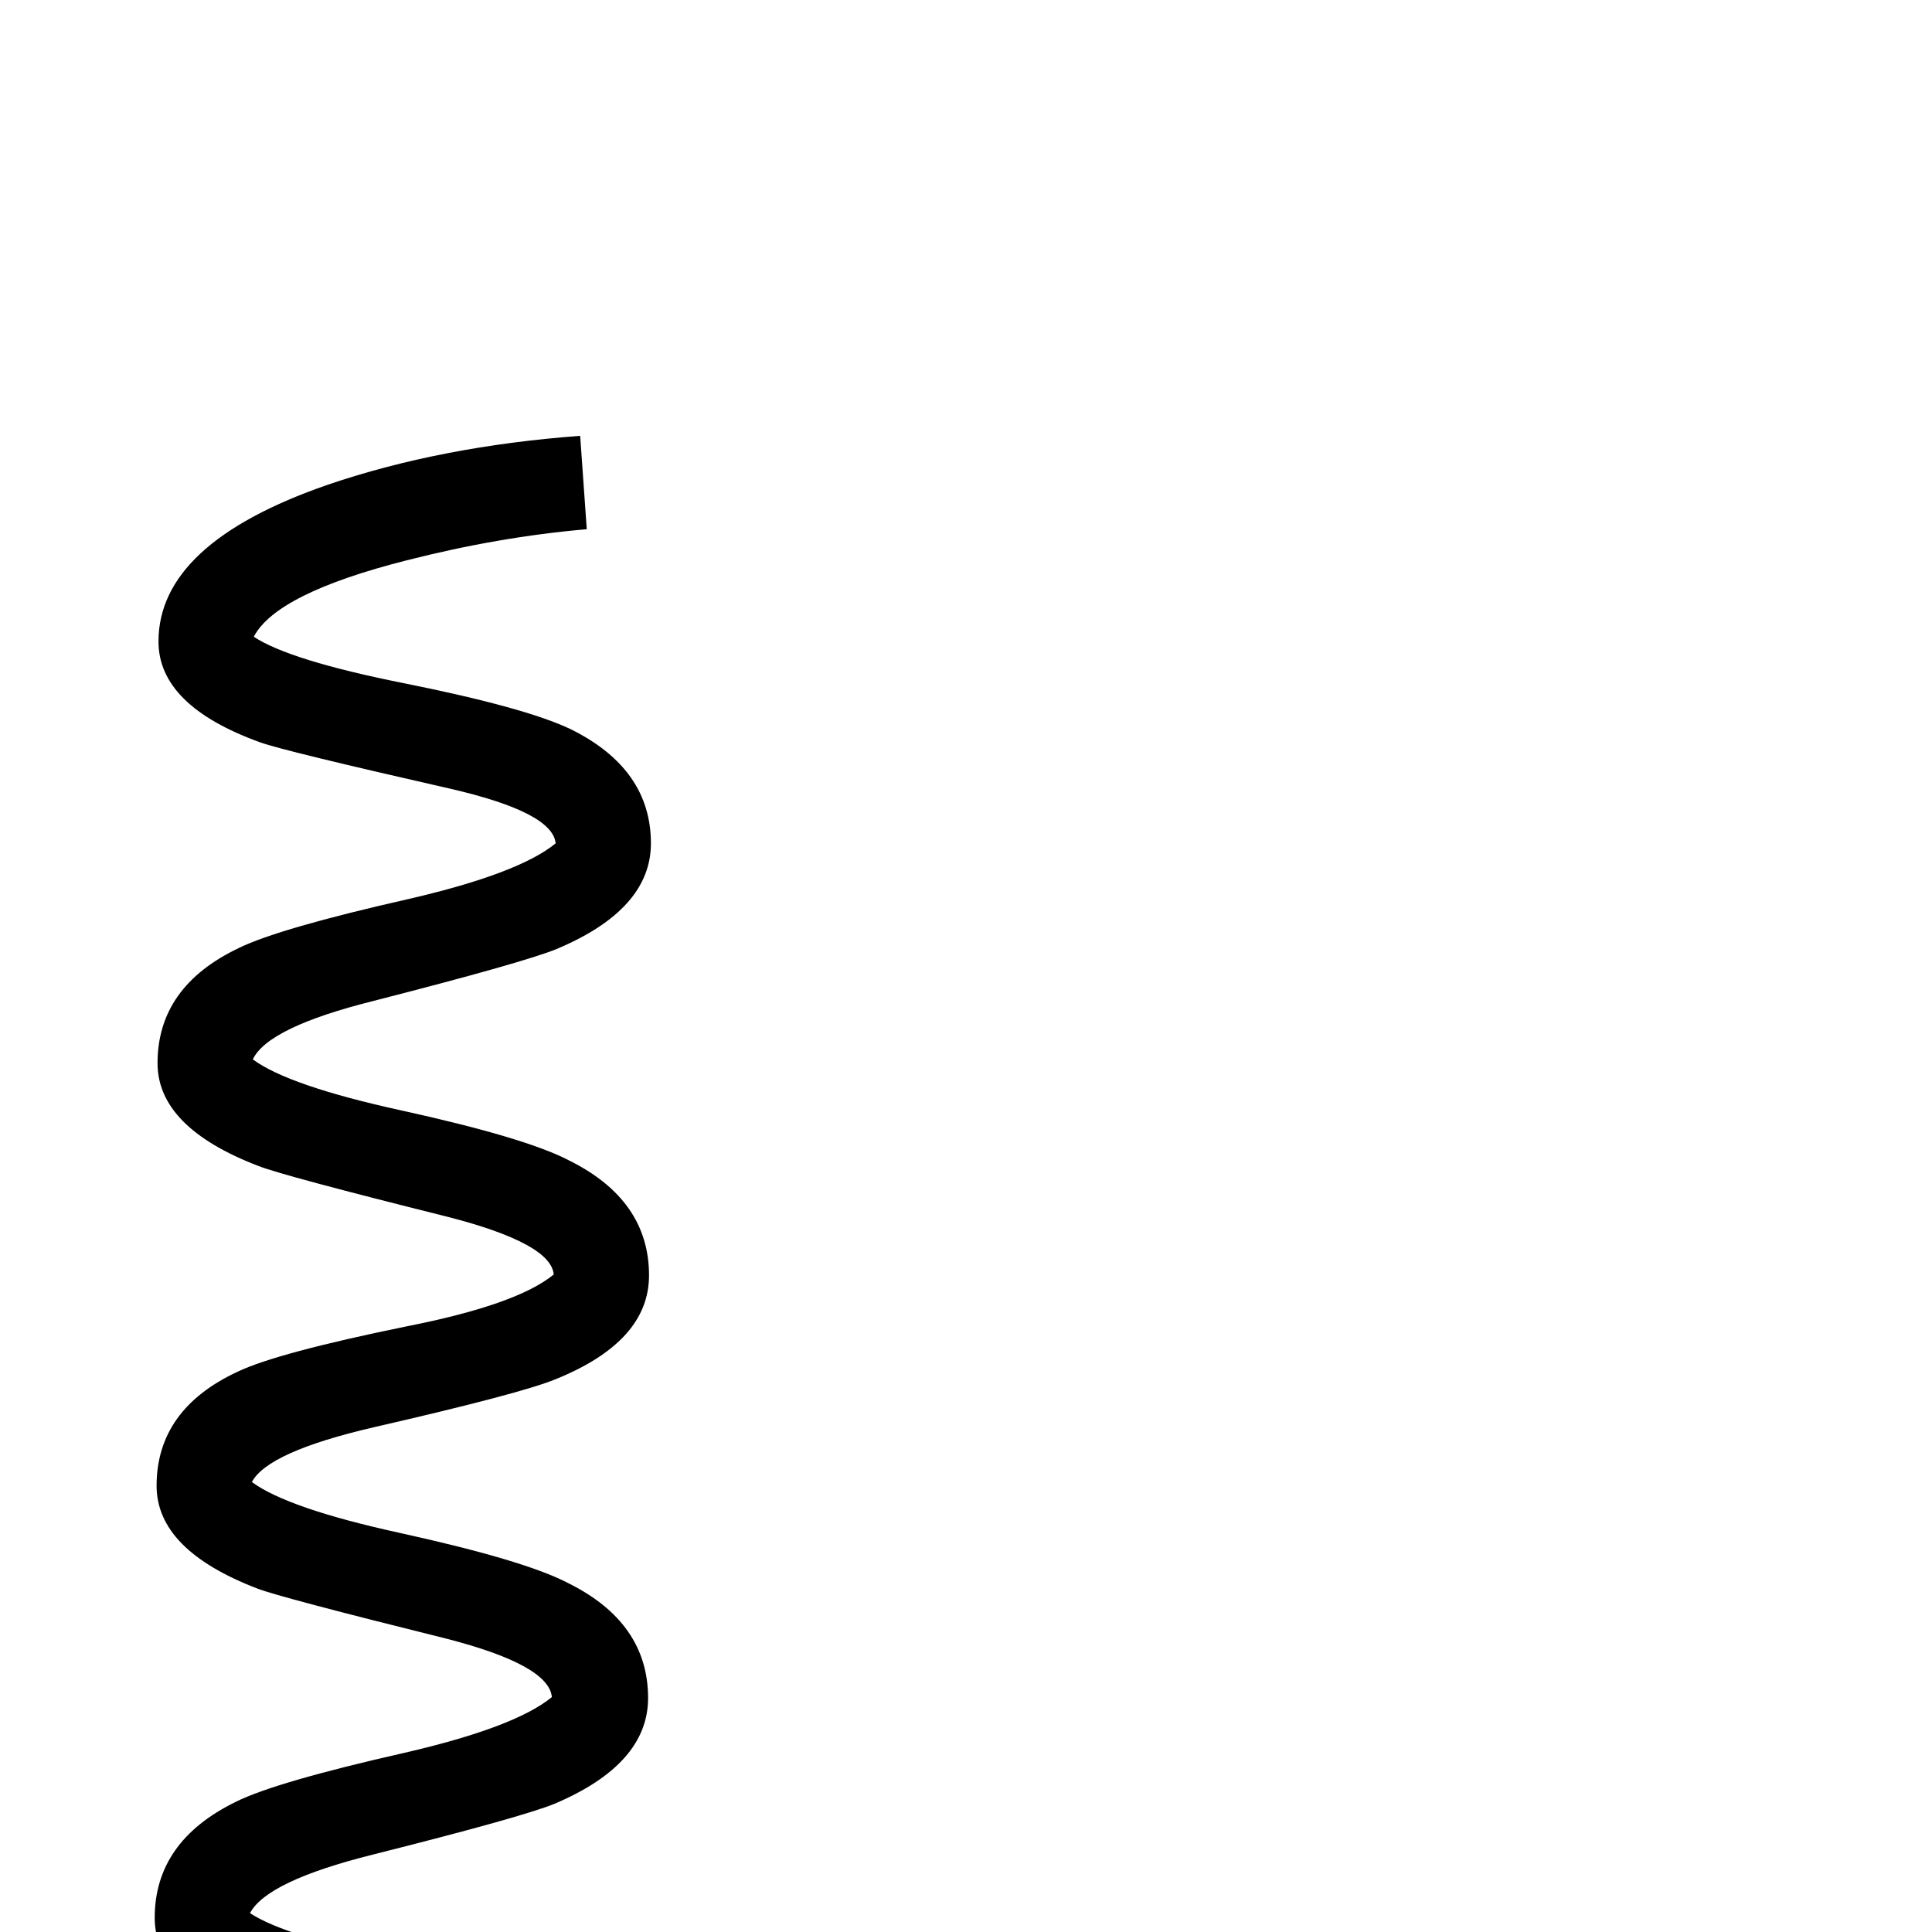 <?xml version="1.0" standalone="no"?>
<!DOCTYPE svg PUBLIC "-//W3C//DTD SVG 1.1//EN" "http://www.w3.org/Graphics/SVG/1.1/DTD/svg11.dtd" >
<svg viewBox="0 -442 2048 2048">
  <g transform="matrix(1 0 0 -1 0 1606)">
   <path fill="currentColor"
d="M690 1154q0 -70 -100 -112q-34 -14 -194 -55q-112 -28 -128 -62q38 -28 157 -54q132 -29 178 -53q85 -42 85 -122q0 -70 -99 -110q-36 -15 -193 -51q-112 -26 -129 -58q38 -28 157 -54q132 -29 178 -53q85 -42 85 -122q0 -70 -99 -112q-34 -14 -193 -54
q-112 -28 -130 -62q38 -25 158 -49q130 -26 178 -49q85 -42 85 -121q0 -104 -179 -166q-120 -41 -268 -52l-7 99q88 9 198 37q156 39 156 82q0 32 -109 57q-176 39 -204 49q-109 40 -109 108q0 81 86 123q42 21 179 52q117 27 156 59q-3 34 -112 62q-177 44 -200 53
q-107 41 -107 109q0 81 86 121q42 20 179 48q117 23 156 55q-3 33 -112 61q-176 44 -201 54q-107 41 -107 109q0 81 86 122q43 21 180 52q117 27 156 59q-3 33 -112 58q-176 40 -201 49q-108 39 -108 107q0 104 179 166q120 41 268 52l7 -99q-93 -8 -191 -33
q-138 -35 -162 -81q38 -25 158 -49q130 -26 178 -49q85 -42 85 -121z" />
  </g>

</svg>
